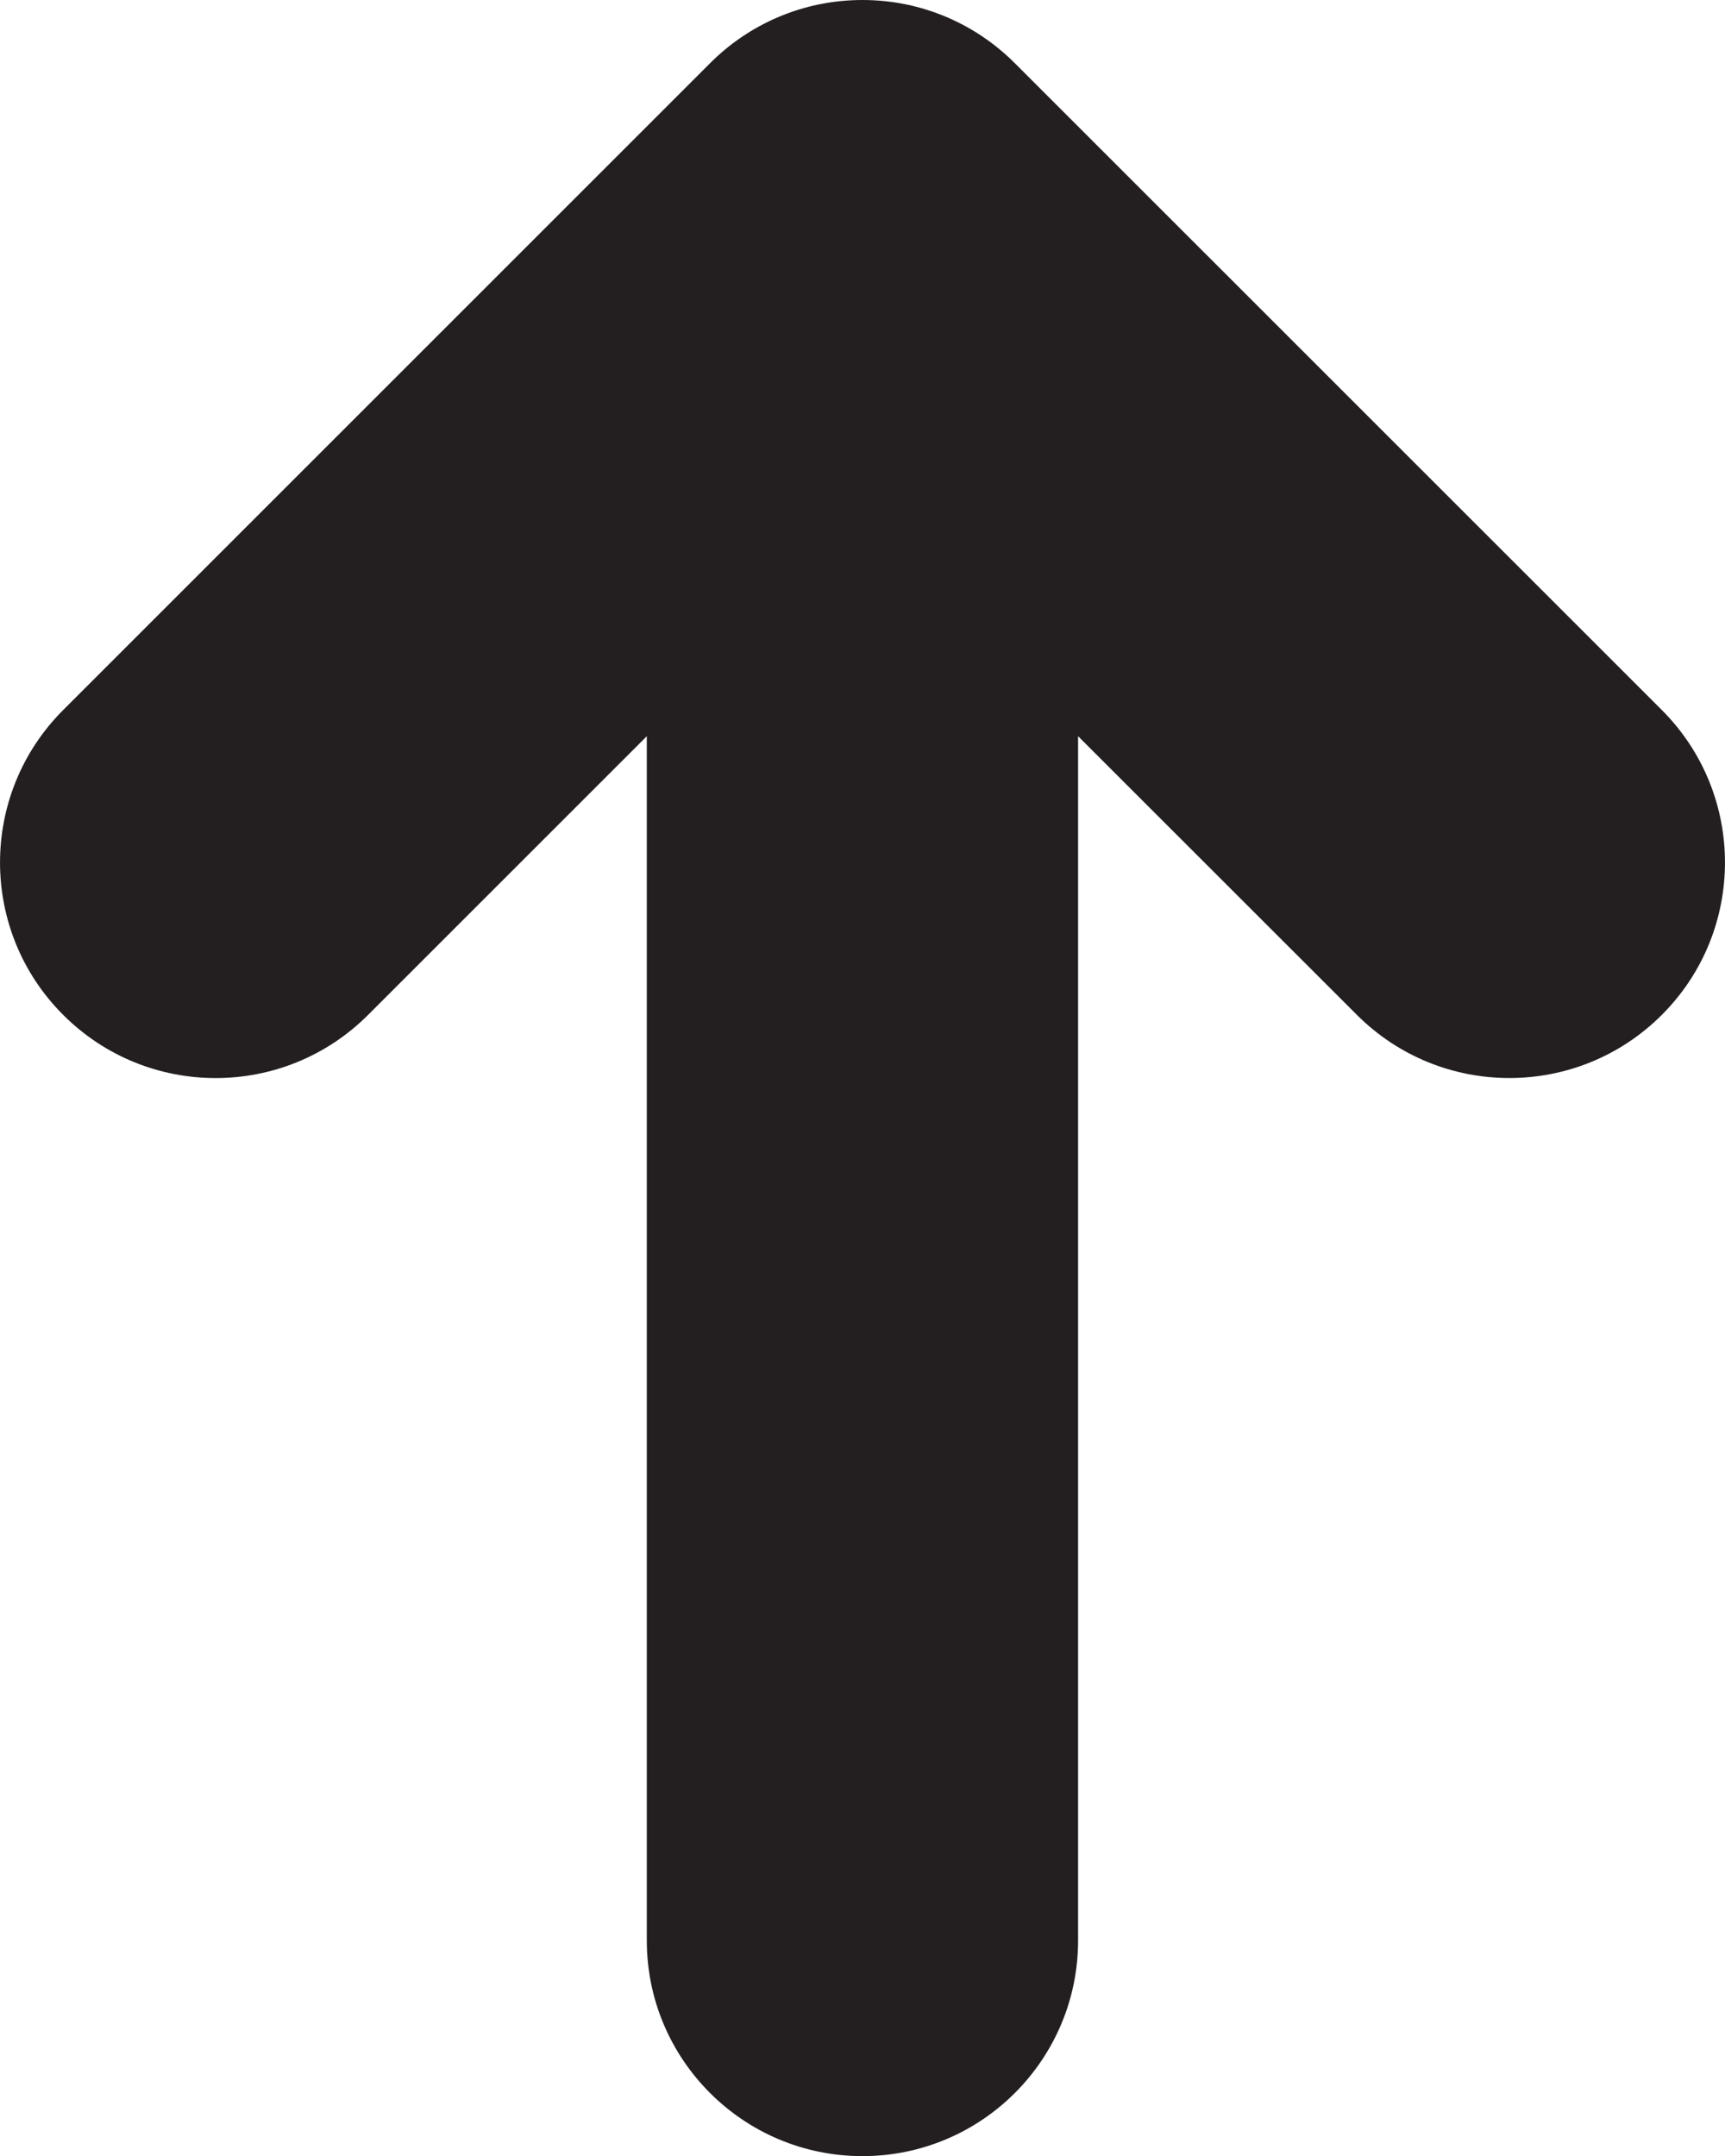 <?xml version="1.0" encoding="iso-8859-1"?>
<!-- Generator: Adobe Illustrator 16.0.0, SVG Export Plug-In . SVG Version: 6.00 Build 0)  -->
<!DOCTYPE svg PUBLIC "-//W3C//DTD SVG 1.1//EN" "http://www.w3.org/Graphics/SVG/1.1/DTD/svg11.dtd">
<svg version="1.1" id="Layer_1" xmlns="http://www.w3.org/2000/svg" xmlns:xlink="http://www.w3.org/1999/xlink" x="0px" y="0px"
	 width="15.999px" height="20px" viewBox="0 0 15.999 20" style="enable-background:new 0 0 15.999 20;" xml:space="preserve">
<g id="_x30_7-north.png">
	<g>
		<path style="fill:#231F20;" d="M15.413,6.586L9.414,0.588C9.053,0.225,8.552,0,7.999,0S6.945,0.225,6.584,0.588L0.586,6.586
			c-0.781,0.781-0.781,2.048,0,2.828C0.977,9.805,1.488,10,2,10s1.023-0.195,1.414-0.586l2.585-2.585V18c0,1.104,0.896,2,2,2
			s2-0.896,2-2V6.829l2.586,2.585c0.781,0.781,2.047,0.781,2.828,0C16.194,8.634,16.194,7.367,15.413,6.586z"/>
	</g>
</g>
<g>
</g>
<g>
</g>
<g>
</g>
<g>
</g>
<g>
</g>
<g>
</g>
<g>
</g>
<g>
</g>
<g>
</g>
<g>
</g>
<g>
</g>
<g>
</g>
<g>
</g>
<g>
</g>
<g>
</g>
</svg>
